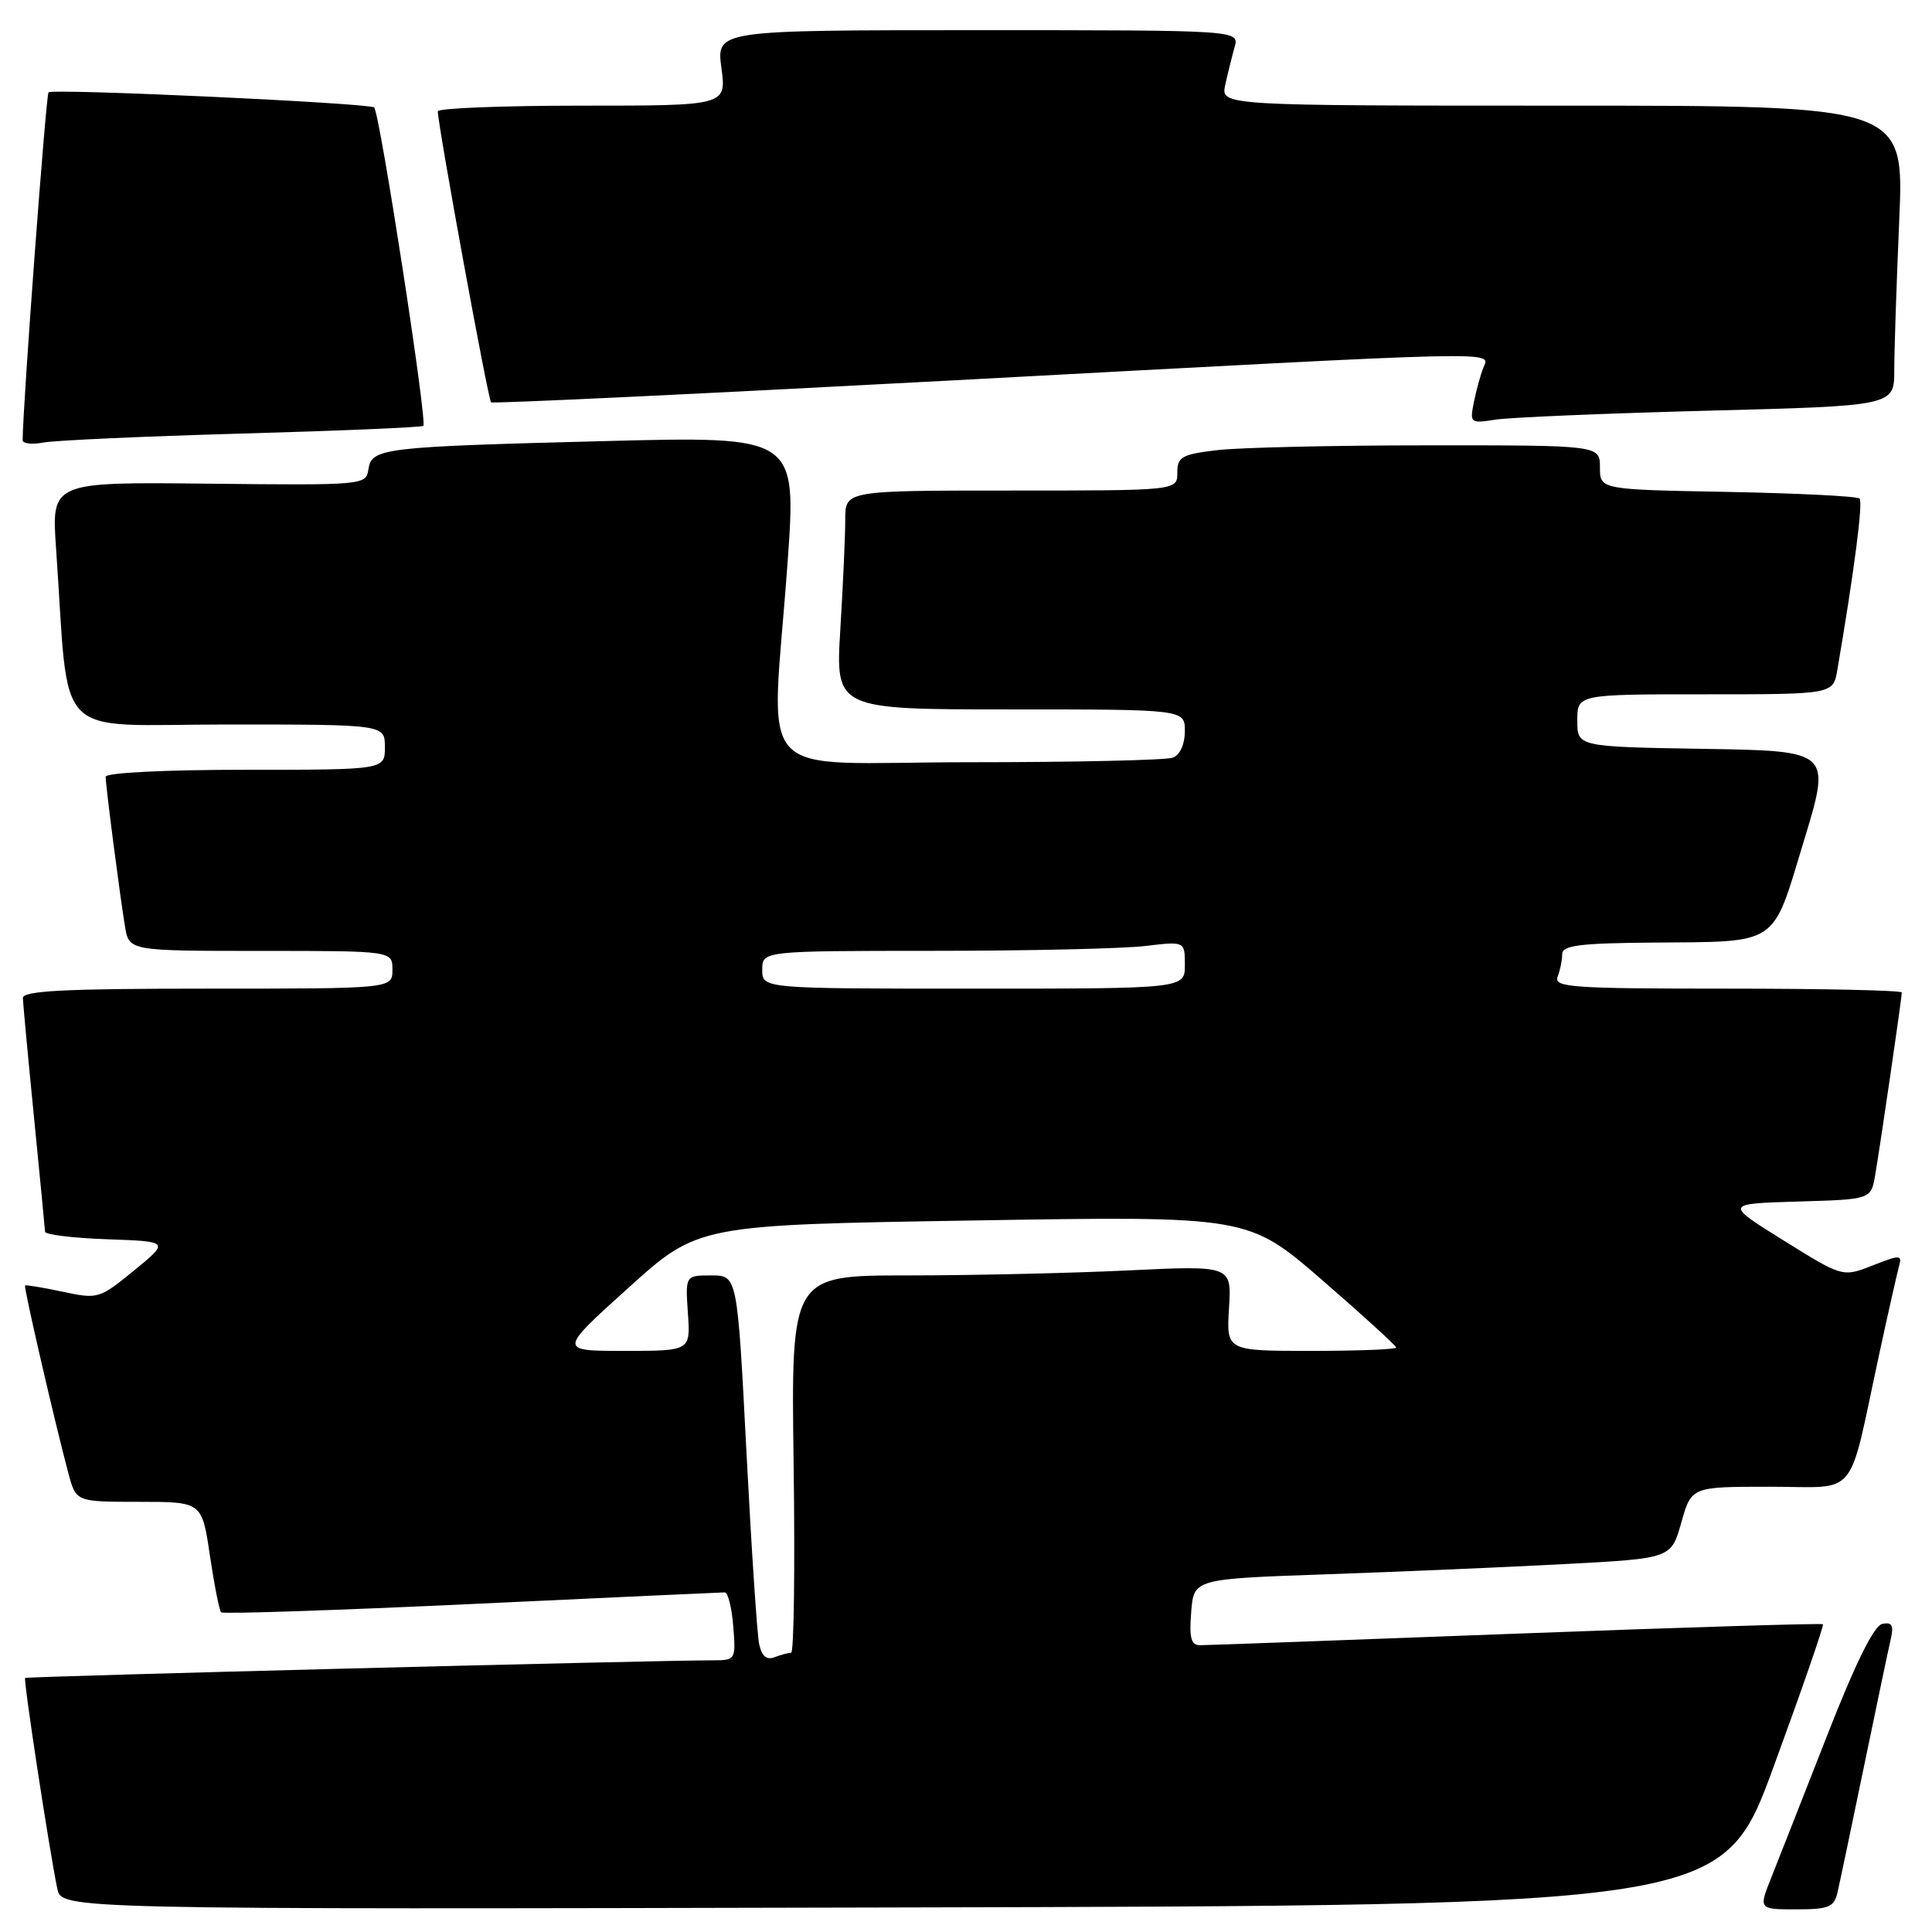 <?xml version="1.0" encoding="UTF-8" standalone="no"?>
<!DOCTYPE svg PUBLIC "-//W3C//DTD SVG 1.1//EN" "http://www.w3.org/Graphics/SVG/1.1/DTD/svg11.dtd" >
<svg xmlns="http://www.w3.org/2000/svg" xmlns:xlink="http://www.w3.org/1999/xlink" version="1.1" viewBox="0 0 256 256">
 <g >
 <path fill="currentColor"
d=" M 235.05 234.00 C 238.78 223.82 241.71 215.37 241.55 215.22 C 241.40 215.07 223.10 215.63 200.89 216.47 C 178.67 217.31 159.82 218.00 158.99 218.00 C 157.83 218.00 157.56 217.01 157.84 213.60 C 158.18 209.21 158.18 209.21 175.84 208.60 C 185.55 208.26 199.79 207.65 207.47 207.24 C 221.44 206.50 221.44 206.50 222.78 201.75 C 224.12 197.00 224.12 197.00 234.52 197.00 C 246.43 197.00 244.78 198.99 248.99 179.50 C 250.18 174.00 251.37 168.74 251.62 167.81 C 252.06 166.24 251.81 166.24 248.13 167.68 C 244.16 169.24 244.16 169.24 236.34 164.37 C 228.52 159.50 228.52 159.50 238.22 159.21 C 247.92 158.93 247.92 158.93 248.47 155.71 C 249.15 151.77 252.00 132.21 252.00 131.51 C 252.00 131.23 241.60 131.00 228.89 131.00 C 208.23 131.00 205.85 130.83 206.39 129.42 C 206.73 128.55 207.00 127.20 207.00 126.42 C 207.00 125.28 209.32 124.98 218.75 124.90 C 235.92 124.75 234.73 125.54 239.01 111.47 C 242.65 99.50 242.65 99.50 225.82 99.23 C 209.00 98.95 209.00 98.95 209.00 95.48 C 209.00 92.00 209.00 92.00 225.95 92.00 C 242.91 92.00 242.91 92.00 243.46 88.75 C 245.69 75.71 246.88 66.54 246.40 66.06 C 246.09 65.75 238.22 65.36 228.92 65.18 C 212.00 64.87 212.00 64.87 212.00 61.93 C 212.00 59.00 212.00 59.00 189.25 59.01 C 176.74 59.01 164.14 59.30 161.25 59.65 C 156.58 60.21 156.00 60.54 156.00 62.64 C 156.00 65.00 156.00 65.00 134.00 65.00 C 112.00 65.00 112.00 65.00 112.00 68.84 C 112.00 70.96 111.71 77.48 111.35 83.34 C 110.70 94.00 110.70 94.00 133.85 94.00 C 157.00 94.00 157.00 94.00 157.00 96.89 C 157.00 98.61 156.36 100.03 155.42 100.39 C 154.55 100.73 142.40 101.00 128.42 101.00 C 99.13 101.00 102.21 104.37 104.35 74.64 C 105.56 57.79 105.56 57.79 80.03 58.45 C 50.50 59.21 49.24 59.37 48.81 62.22 C 48.51 64.28 48.12 64.31 27.65 64.09 C 6.81 63.86 6.81 63.86 7.43 72.68 C 9.25 98.70 6.63 96.00 30.09 96.00 C 51.00 96.00 51.00 96.00 51.00 99.00 C 51.00 102.00 51.00 102.00 32.50 102.00 C 21.80 102.00 14.00 102.39 14.00 102.93 C 14.00 104.10 15.85 118.42 16.56 122.75 C 17.09 126.00 17.09 126.00 34.55 126.00 C 52.00 126.00 52.00 126.00 52.00 128.50 C 52.00 131.00 52.00 131.00 27.50 131.00 C 8.55 131.00 3.01 131.28 3.03 132.25 C 3.05 132.94 3.71 140.03 4.50 148.00 C 5.29 155.97 5.95 162.82 5.97 163.21 C 5.99 163.60 9.70 164.05 14.23 164.21 C 22.46 164.50 22.46 164.50 17.77 168.34 C 13.18 172.10 12.98 172.16 8.30 171.16 C 5.67 170.60 3.44 170.23 3.32 170.34 C 3.12 170.55 7.26 188.47 9.07 195.25 C 10.08 199.00 10.08 199.00 18.42 199.00 C 26.76 199.00 26.76 199.00 27.81 206.10 C 28.39 210.00 29.06 213.40 29.30 213.64 C 29.54 213.88 44.49 213.38 62.51 212.54 C 80.54 211.69 95.63 211.00 96.04 211.00 C 96.46 211.00 96.96 213.03 97.16 215.50 C 97.51 219.91 97.46 220.00 94.51 220.00 C 86.36 220.01 3.53 222.13 3.33 222.34 C 3.08 222.58 6.53 245.15 7.59 250.25 C 8.16 253.01 8.16 253.01 118.22 252.75 C 228.28 252.50 228.28 252.50 235.05 234.00 Z  M 243.48 250.75 C 243.77 249.51 245.35 241.97 247.00 234.00 C 248.65 226.03 250.24 218.45 250.54 217.17 C 250.95 215.38 250.70 214.91 249.42 215.17 C 248.32 215.39 245.87 220.33 242.09 230.00 C 238.97 237.97 235.65 246.41 234.72 248.75 C 233.02 253.00 233.02 253.00 237.99 253.00 C 242.33 253.00 243.03 252.71 243.48 250.75 Z  M 32.00 57.45 C 44.93 57.09 55.76 56.63 56.09 56.43 C 56.67 56.08 50.33 15.00 49.58 14.24 C 48.99 13.66 6.96 11.70 6.43 12.24 C 6.09 12.58 3.02 53.79 3.00 58.33 C 3.00 58.79 4.24 58.92 5.75 58.64 C 7.26 58.35 19.07 57.82 32.00 57.45 Z  M 226.25 54.42 C 251.00 53.78 251.00 53.78 251.00 49.05 C 251.00 46.45 251.30 37.50 251.66 29.16 C 252.31 14.00 252.31 14.00 207.03 14.00 C 161.75 14.00 161.75 14.00 162.35 11.25 C 162.68 9.74 163.24 7.49 163.59 6.25 C 164.23 4.00 164.23 4.00 129.58 4.00 C 94.93 4.00 94.93 4.00 95.59 9.00 C 96.26 14.00 96.26 14.00 77.13 14.00 C 66.61 14.00 58.00 14.34 58.01 14.75 C 58.04 16.68 64.68 53.01 65.07 53.31 C 65.30 53.50 92.95 52.18 126.50 50.39 C 200.68 46.41 197.41 46.48 196.54 48.75 C 196.16 49.71 195.60 51.77 195.29 53.32 C 194.74 56.05 194.84 56.12 198.11 55.61 C 199.97 55.31 212.64 54.78 226.25 54.42 Z  M 100.59 217.84 C 100.32 216.55 99.56 205.04 98.90 192.25 C 97.70 169.00 97.70 169.00 94.25 169.00 C 90.81 169.00 90.81 169.00 91.15 174.00 C 91.50 179.00 91.50 179.00 82.75 179.00 C 74.00 179.00 74.00 179.00 83.25 170.66 C 92.50 162.31 92.50 162.31 128.94 161.72 C 165.38 161.12 165.38 161.12 175.19 169.61 C 180.58 174.29 185.00 178.31 185.00 178.56 C 185.00 178.80 179.94 179.00 173.75 179.00 C 162.50 179.00 162.50 179.00 162.85 173.34 C 163.20 167.68 163.20 167.68 149.44 168.34 C 141.88 168.70 128.74 169.00 120.25 169.00 C 104.82 169.00 104.82 169.00 105.16 194.00 C 105.35 207.75 105.20 219.00 104.83 219.00 C 104.46 219.00 103.47 219.27 102.62 219.59 C 101.57 220.00 100.93 219.45 100.59 217.84 Z  M 101.00 128.50 C 101.00 126.00 101.00 126.00 123.75 125.99 C 136.26 125.99 148.86 125.70 151.75 125.35 C 157.00 124.72 157.00 124.72 157.00 127.86 C 157.00 131.00 157.00 131.00 129.00 131.00 C 101.00 131.00 101.00 131.00 101.00 128.50 Z "/>
</g>
</svg>
